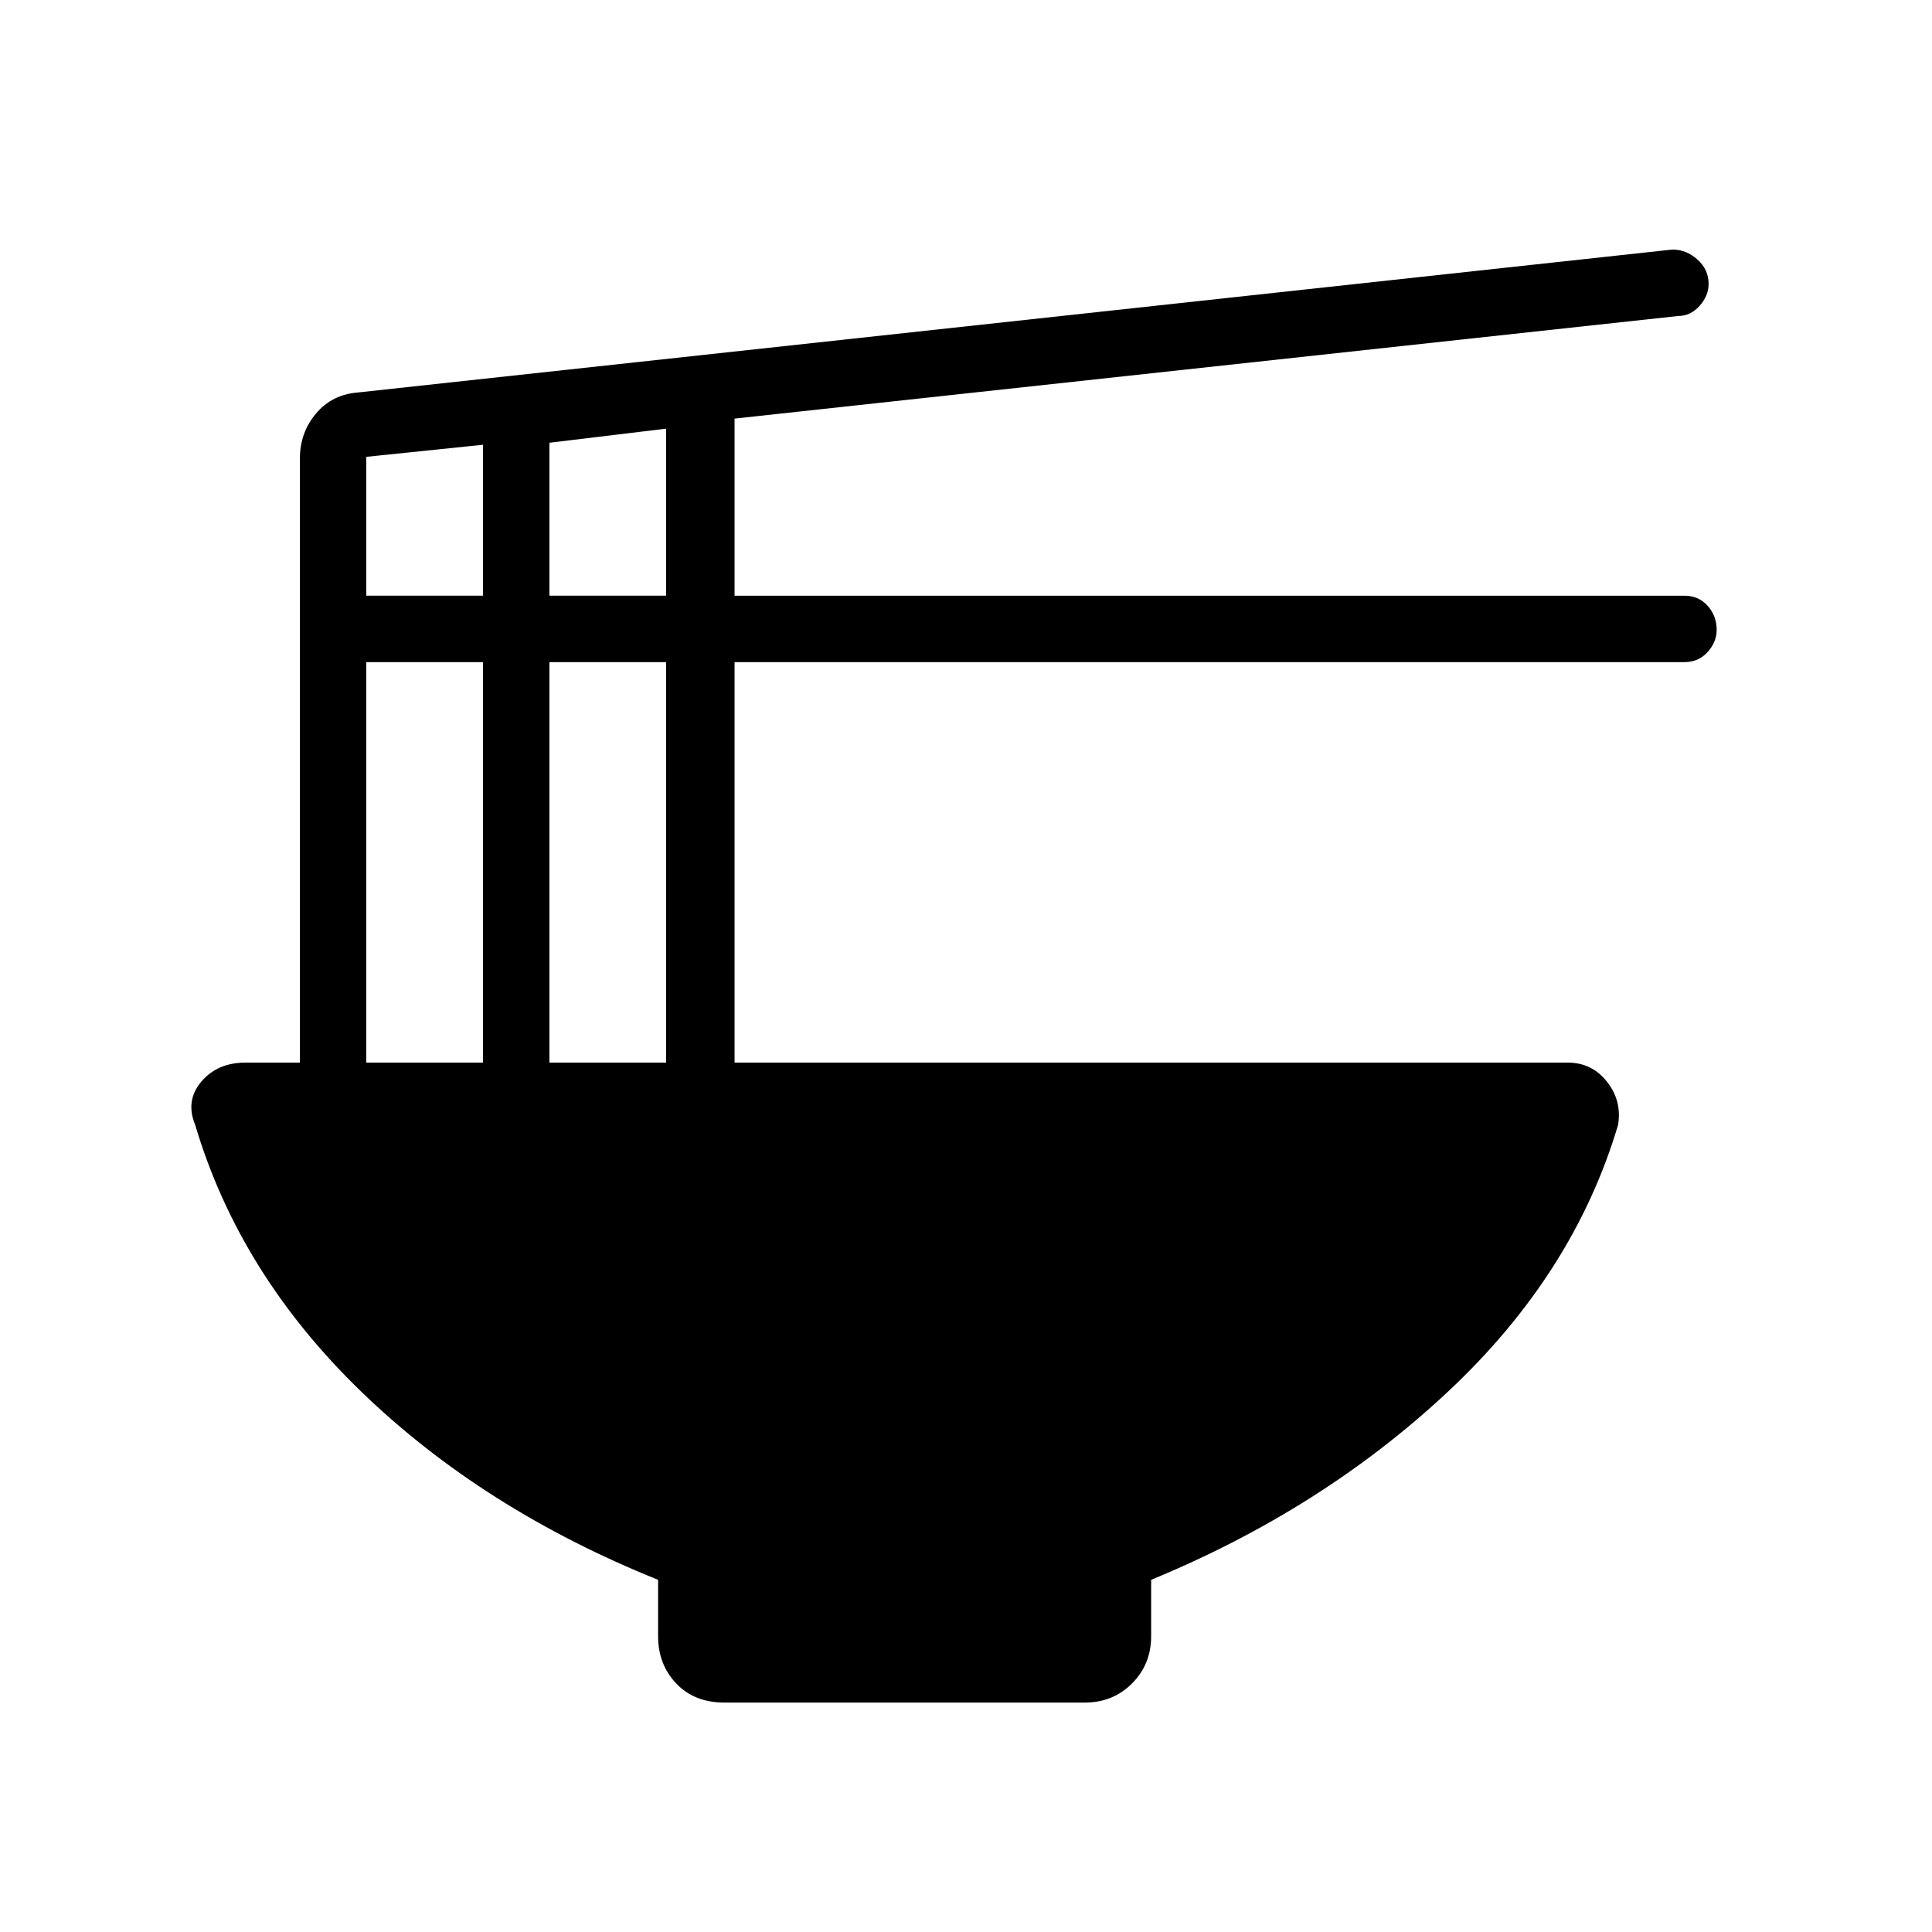 <svg xmlns="http://www.w3.org/2000/svg" height="48" width="48"><path d="M18 42.3q-.75 0-1.2-.475-.45-.475-.45-1.175v-1.4Q12 37.5 8.975 34.575 5.95 31.65 4.85 27.95q-.25-.6.15-1.075t1.1-.475h1.35v-15q0-.65.4-1.125T8.9 9.75L41.55 6.2q.35 0 .625.25t.275.6q0 .3-.225.55-.225.25-.525.25L18.25 10.4v4.4h23.6q.35 0 .575.25.225.25.225.6 0 .3-.225.55-.225.25-.575.25h-23.6v9.95h20.7q.6 0 .975.475t.275 1.075q-1.1 3.7-4.225 6.625Q32.85 37.5 28.6 39.25v1.4q0 .7-.475 1.175-.475.475-1.175.475Zm-4.35-27.5h2.9v-4.15l-2.9.35Zm-4.55 0H12v-3.75l-2.9.3Zm4.55 11.6h2.9v-9.95h-2.9Zm-4.55 0H12v-9.95H9.1Z"/></svg>